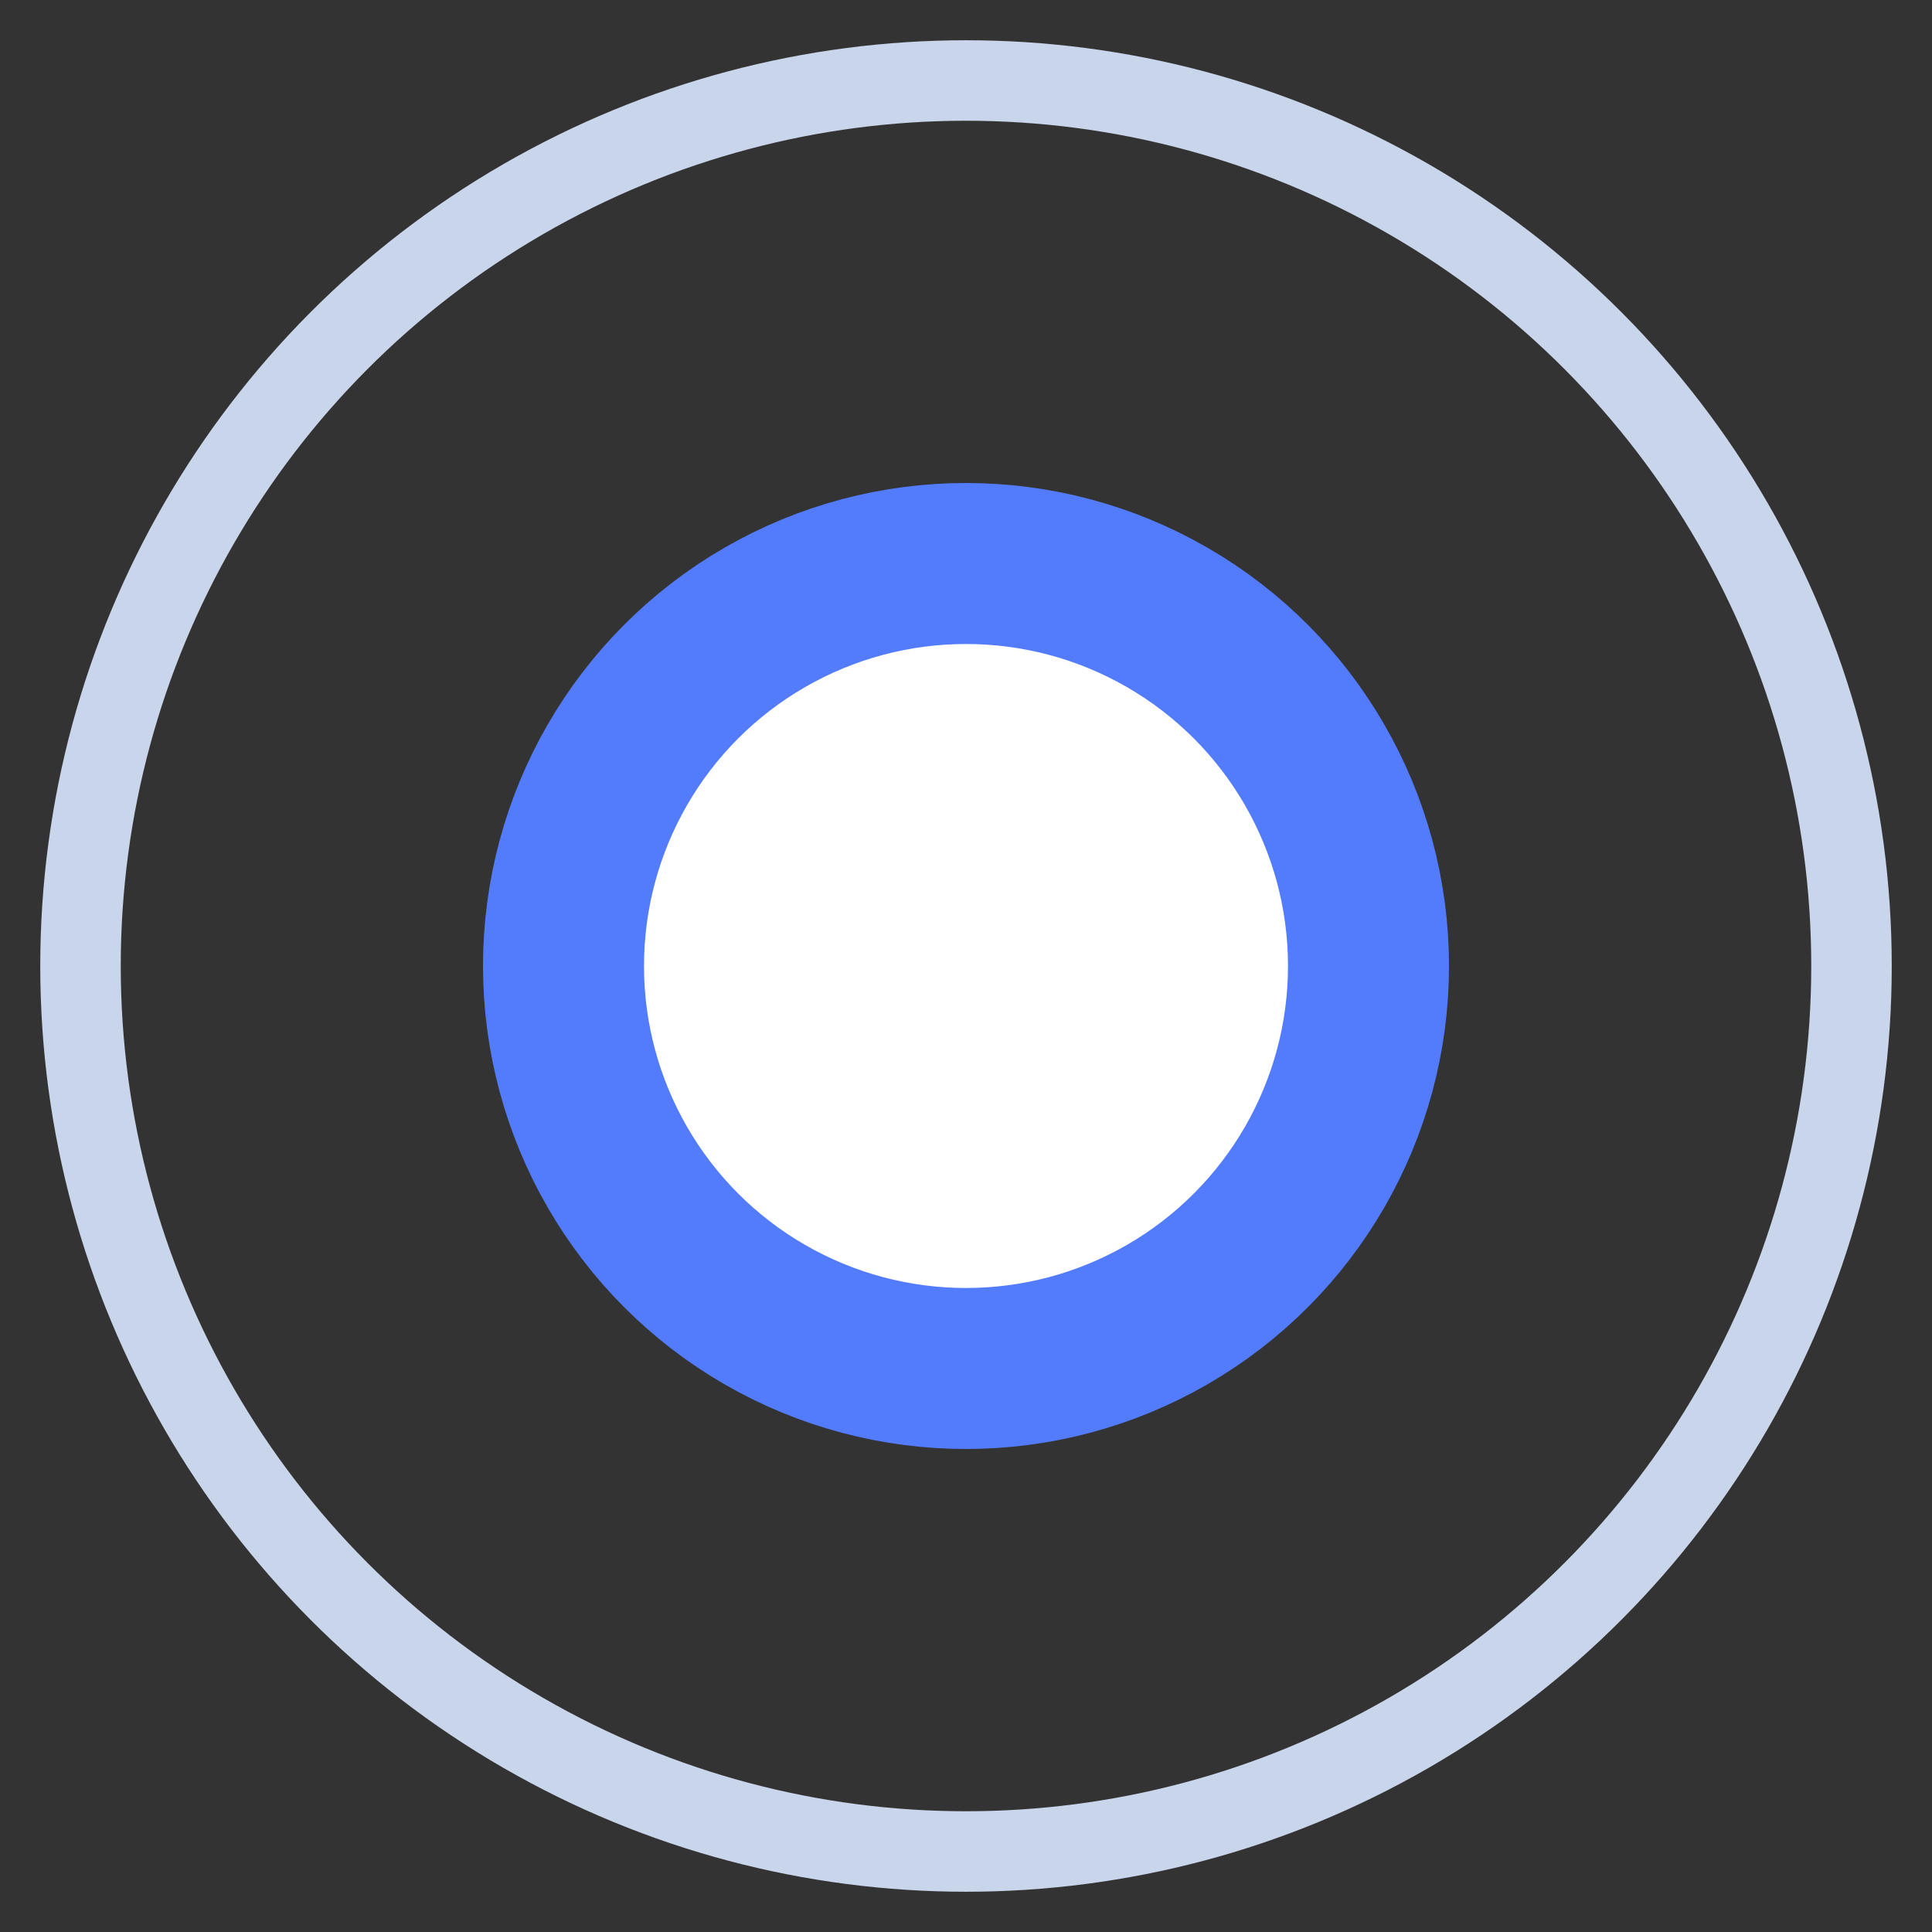 <svg xmlns="http://www.w3.org/2000/svg" width="24" height="24" viewBox="0 0 24 24">

  <rect x="0" y="0" width="24" height="24" fill="#333333" stroke="none"/>

  <circle cx="12" cy="12" r="11" stroke="#c9d5ea" stroke-width="1" fill="none" />
   <circle cx="12" cy="12" r="5" stroke="#537cfd" stroke-width="2" fill="#fff" />

</svg>
